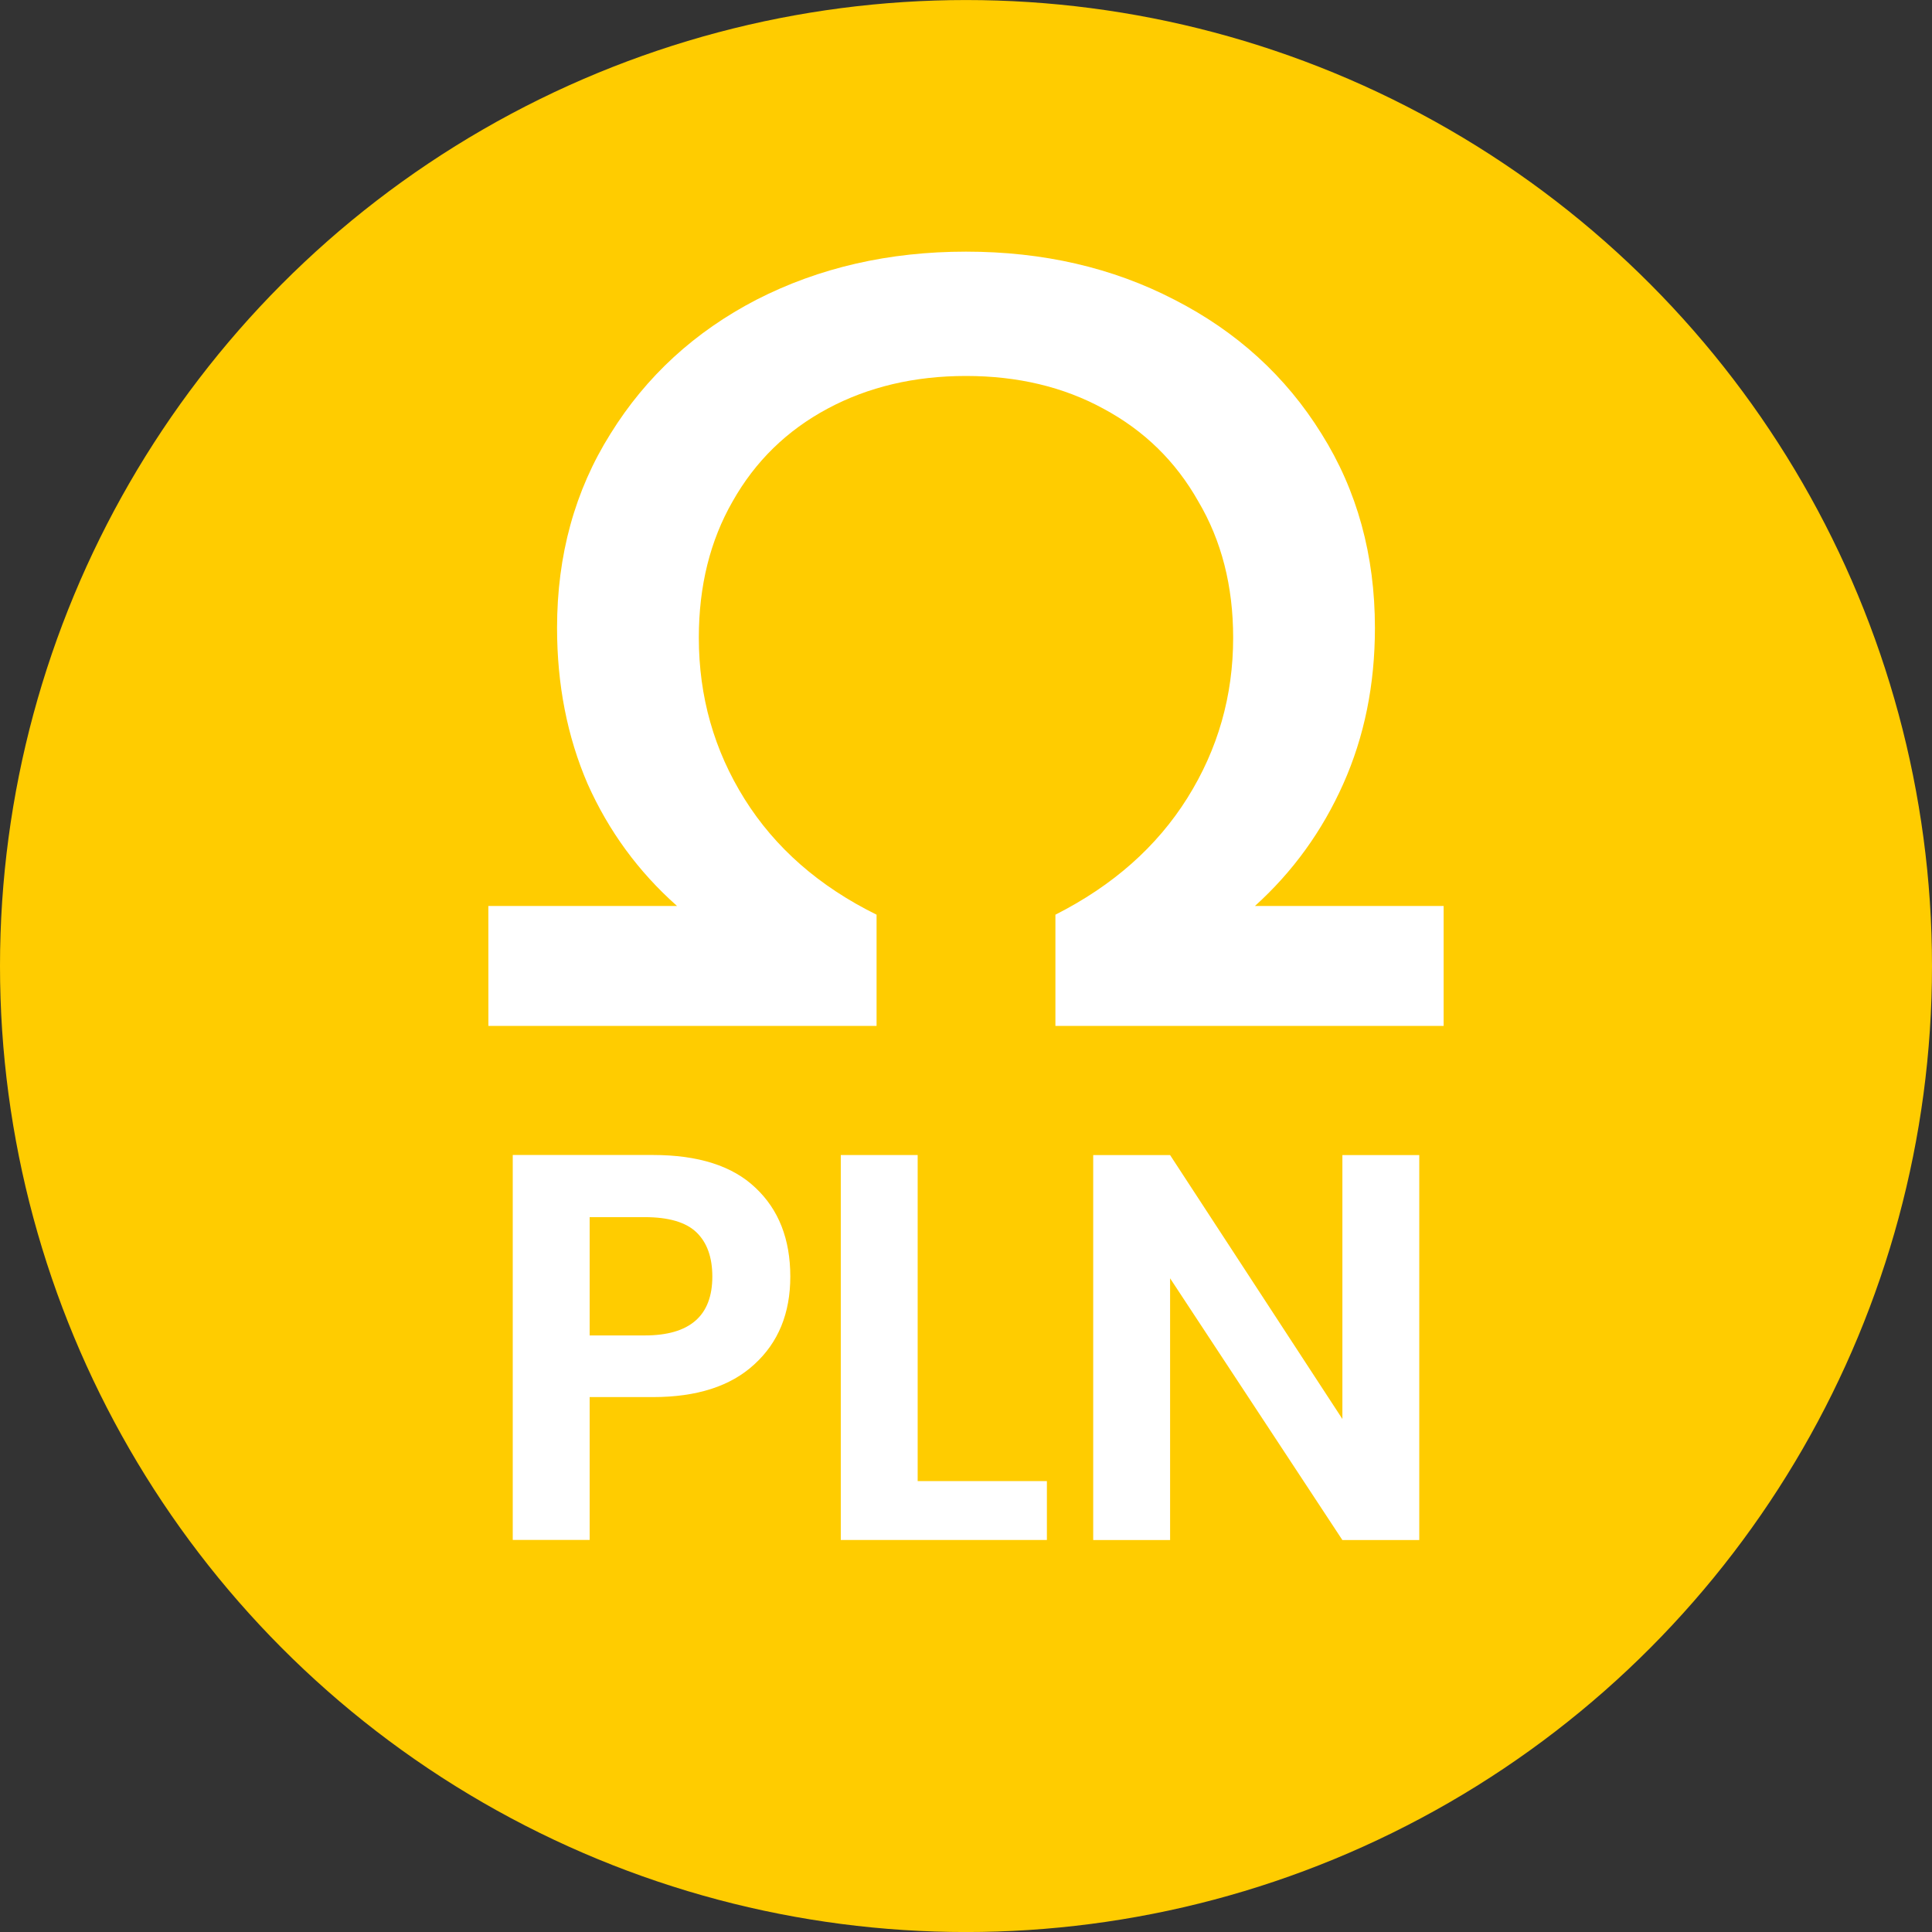 <svg xmlns="http://www.w3.org/2000/svg" viewBox="0 0 100 100">
  <rect x="0" y="0" width="100" height="100" fill="#333333" stroke="none"/>
  <g transform="translate(-30.509 -53.188)">
    <circle cx="80.509" cy="103.19" r="50" fill="#fc0"/>
    <path fill="#fff" d="M55.786 100.08h9.765q-2.992-2.653-4.629-6.322-1.58-3.669-1.58-8.071 0-5.645 2.766-10.047 2.766-4.46 7.564-6.943 4.854-2.484 10.836-2.484 5.984 0 10.782 2.484 4.854 2.483 7.62 6.943 2.765 4.402 2.765 10.047 0 4.402-1.637 8.071-1.636 3.67-4.572 6.322h9.765v6.209H85.137v-5.757q4.46-2.258 6.83-6.04t2.37-8.297q0-4.008-1.805-7.056-1.75-3.104-4.911-4.798-3.104-1.693-7.112-1.693t-7.168 1.693q-3.161 1.694-4.911 4.798-1.75 3.048-1.75 7.056 0 4.572 2.37 8.354t6.83 5.983v5.757H55.788z" />
    <g fill="#fff">
      <path d="M61.029 125.5v7.394h-3.98V112.97h7.254q3.528 0 5.306 1.694 1.806 1.693 1.806 4.6 0 2.85-1.863 4.544-1.834 1.693-5.25 1.693zm2.85-3.19q3.5 0 3.5-3.047 0-1.496-.818-2.286t-2.682-.79h-2.85v6.124zM78.007 129.85h6.689v3.048H74.028v-19.925h3.979zM103.97 132.9h-3.98l-8.917-13.547V132.9h-3.98v-19.925h3.98l8.918 13.66v-13.66h3.979z"/>
    </g>
  </g>
</svg>
